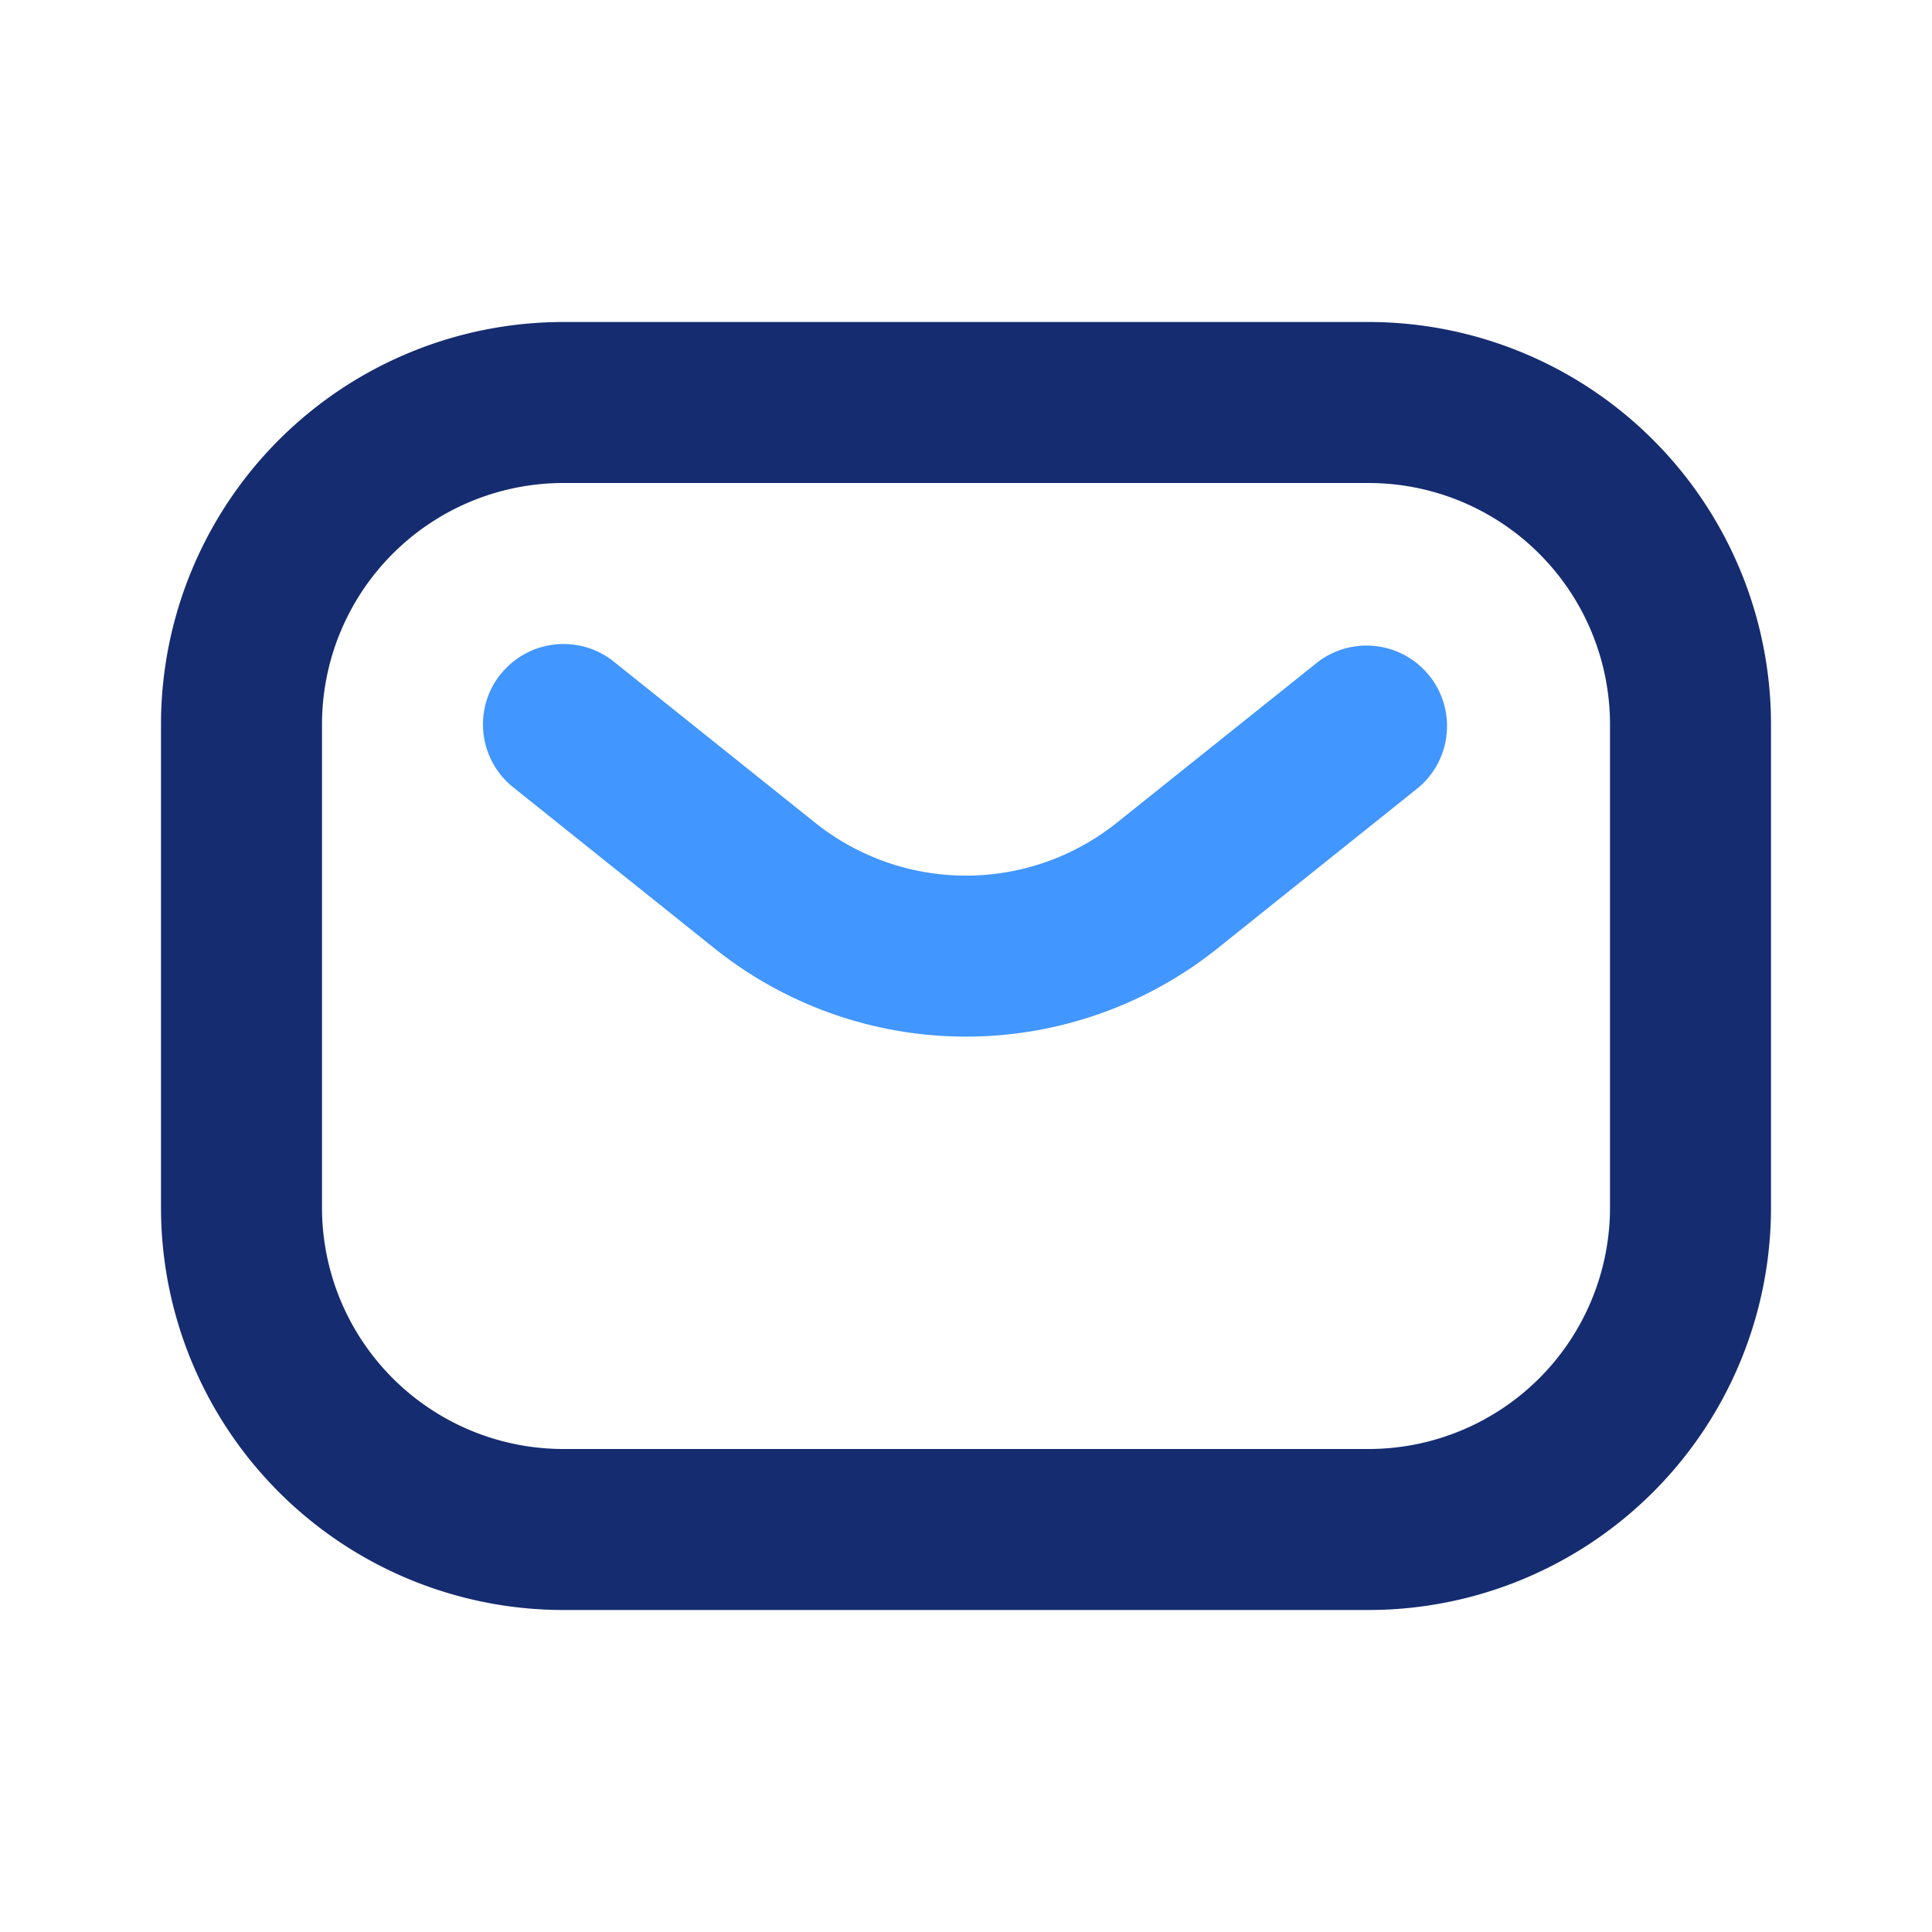 <svg width="24" height="24" fill="none" xmlns="http://www.w3.org/2000/svg"><path fill-rule="evenodd" clip-rule="evenodd" d="M2 9a5 5 0 0 1 5-5h10a5 5 0 0 1 5 5v6a5 5 0 0 1-5 5H7a5 5 0 0 1-5-5V9Zm5-3a3 3 0 0 0-3 3v6a3 3 0 0 0 3 3h10a3 3 0 0 0 3-3V9a3 3 0 0 0-3-3H7Z" fill="#152C70"/><path fill-rule="evenodd" clip-rule="evenodd" d="M6.22 8.375a1 1 0 0 1 1.405-.156l2.501 2.001a3 3 0 0 0 3.748 0l2.501-2a1 1 0 0 1 1.25 1.56l-2.502 2.002a5 5 0 0 1-6.246 0L6.375 9.78a1 1 0 0 1-.156-1.406Z" fill="#4296FF"/></svg>